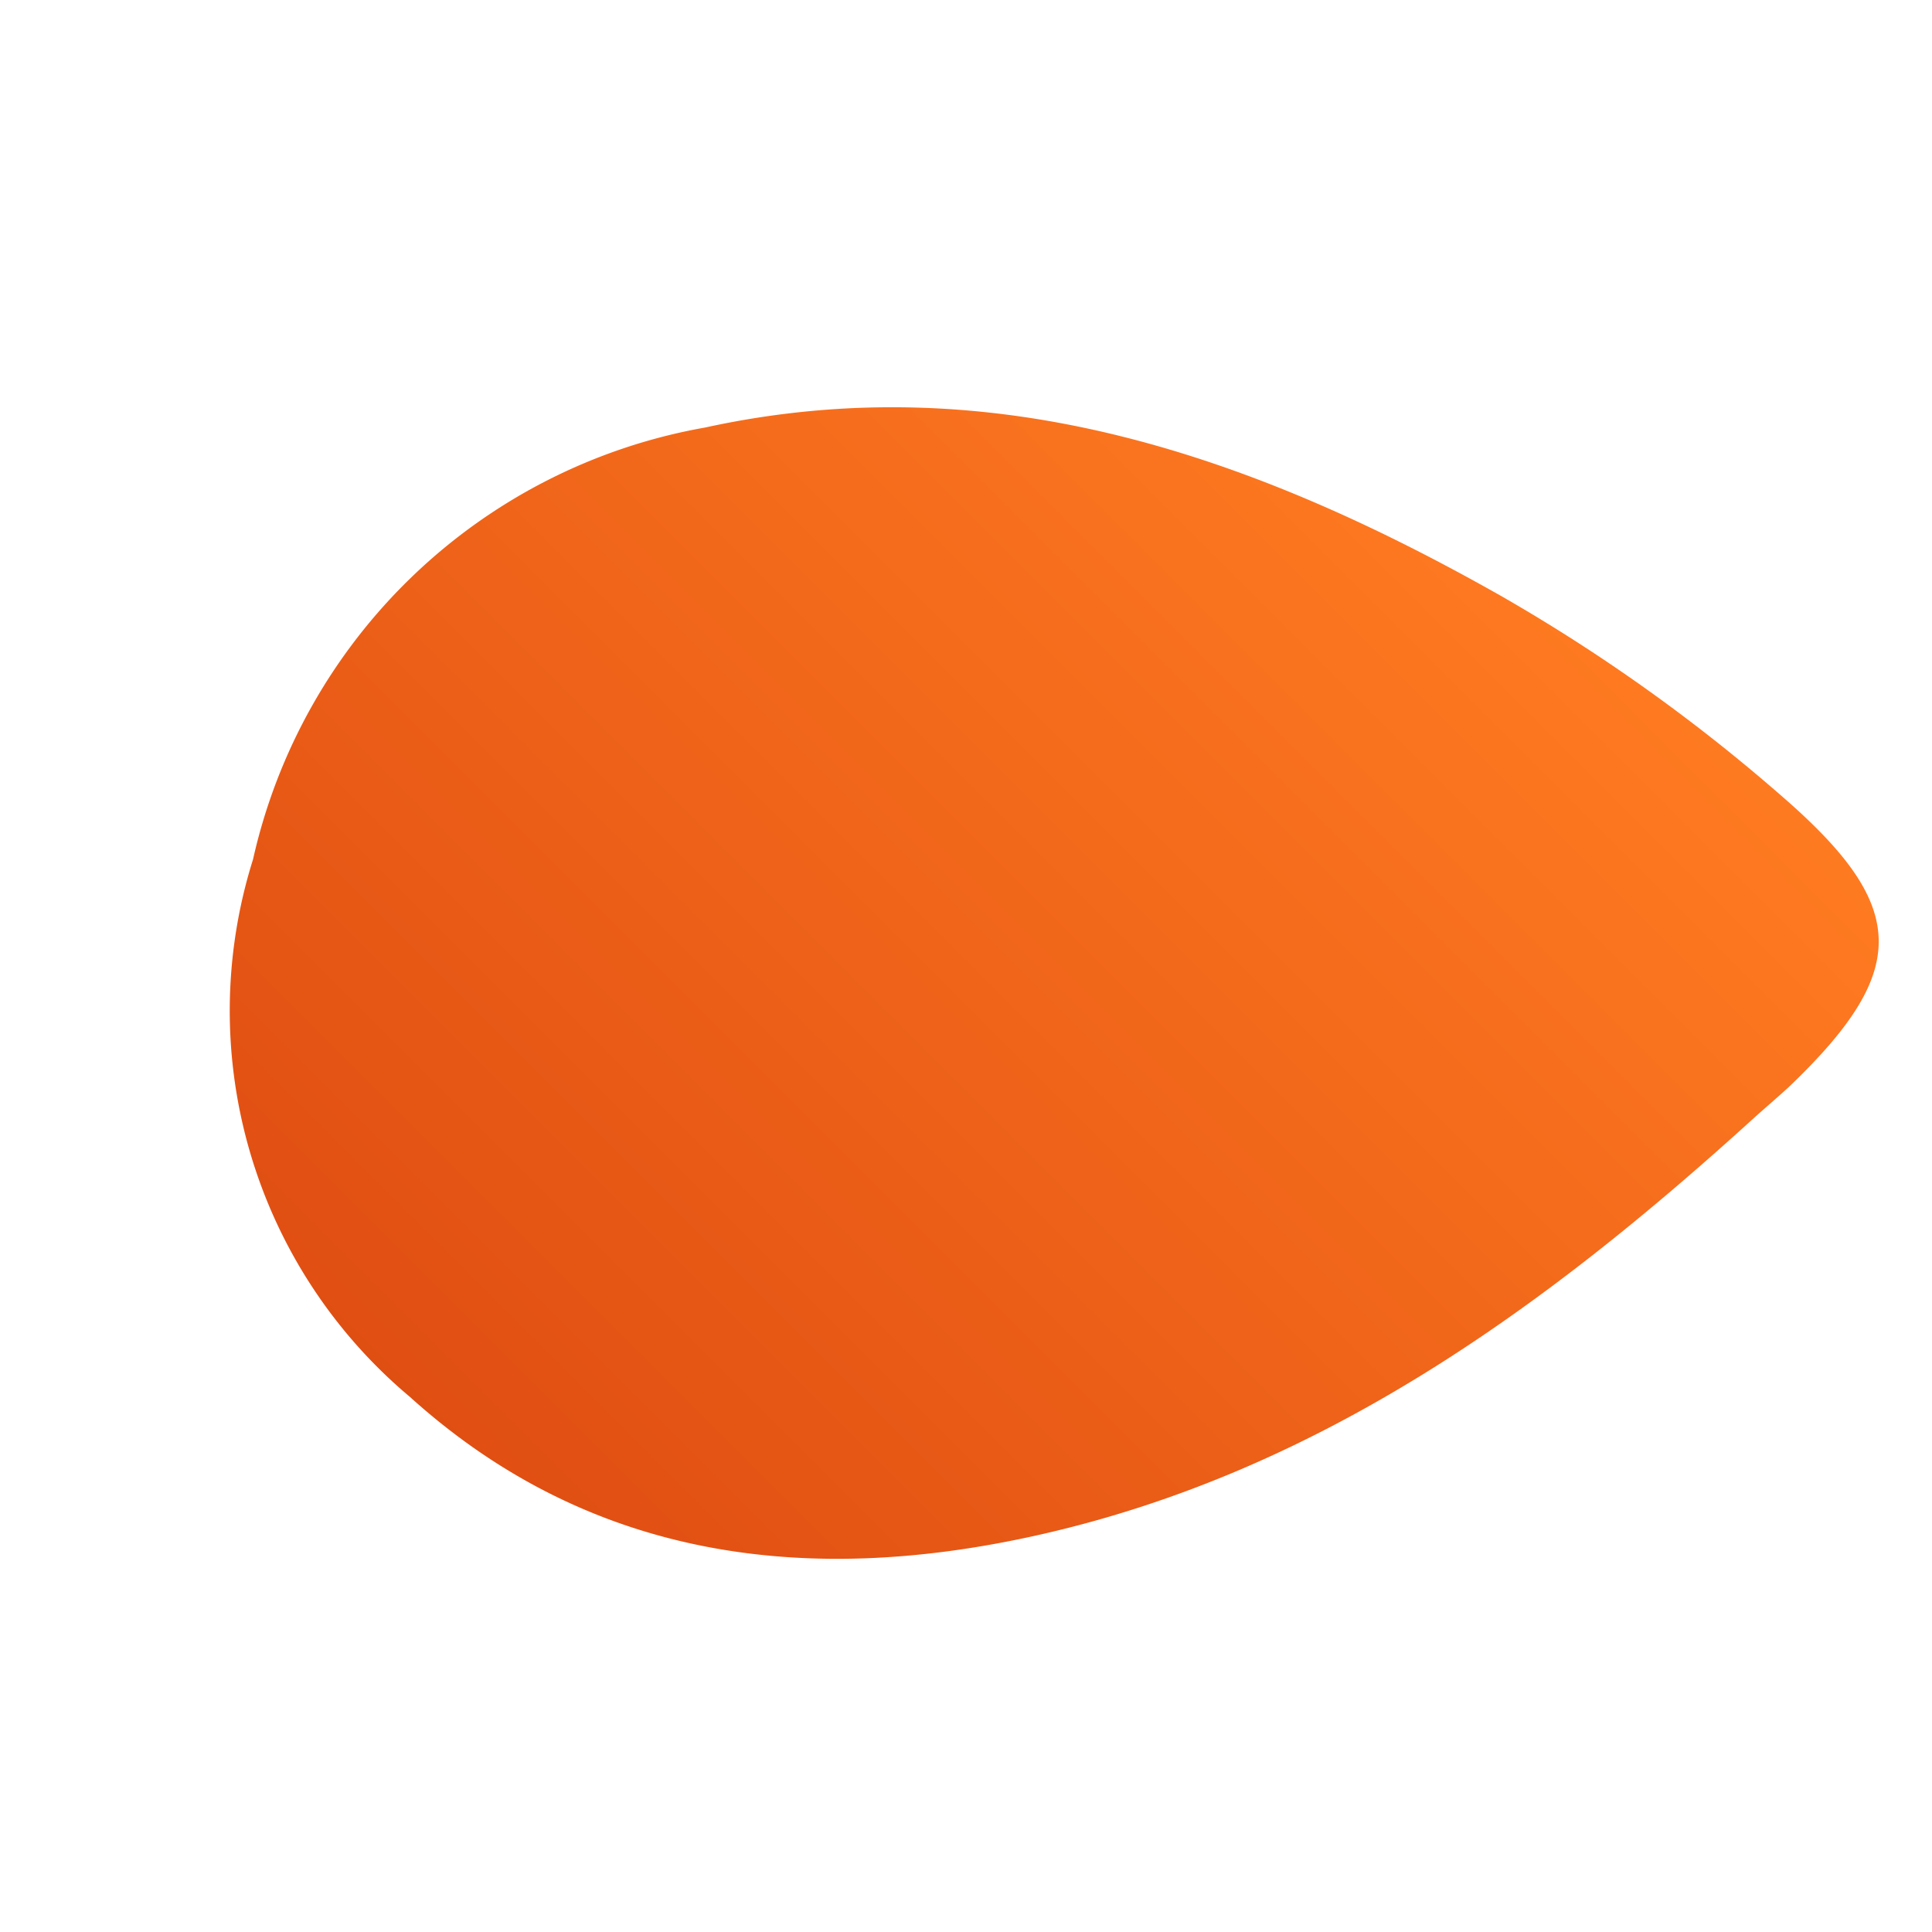 <svg xmlns="http://www.w3.org/2000/svg" xmlns:xlink="http://www.w3.org/1999/xlink" width="29.111" height="29.11" viewBox="0 0 29.111 29.11">
  <defs>
    <linearGradient id="linear-gradient" x1="0.5" x2="0.5" y2="1" gradientUnits="objectBoundingBox">
      <stop offset="0" stop-color="#e04e12"/>
      <stop offset="1" stop-color="#ff7b21"/>
    </linearGradient>
  </defs>
  <path id="Path_34857" data-name="Path 34857" d="M.038,17.342c.2-4.263.849-8.418,3.183-12.105C5.117,2.243,7.716.2,11.387.013a7.593,7.593,0,0,1,7.4,4.056,8.495,8.495,0,0,1-.215,9.416c-2.4,3.743-6.148,5.543-10.271,6.686a26.311,26.311,0,0,1-5.095.857c-2.55.189-3.27-.464-3.207-3.039C.009,17.773.026,17.558.038,17.342Z" transform="translate(14.22 29.11) rotate(-135)" fill="url(#linear-gradient)"/>
</svg>
